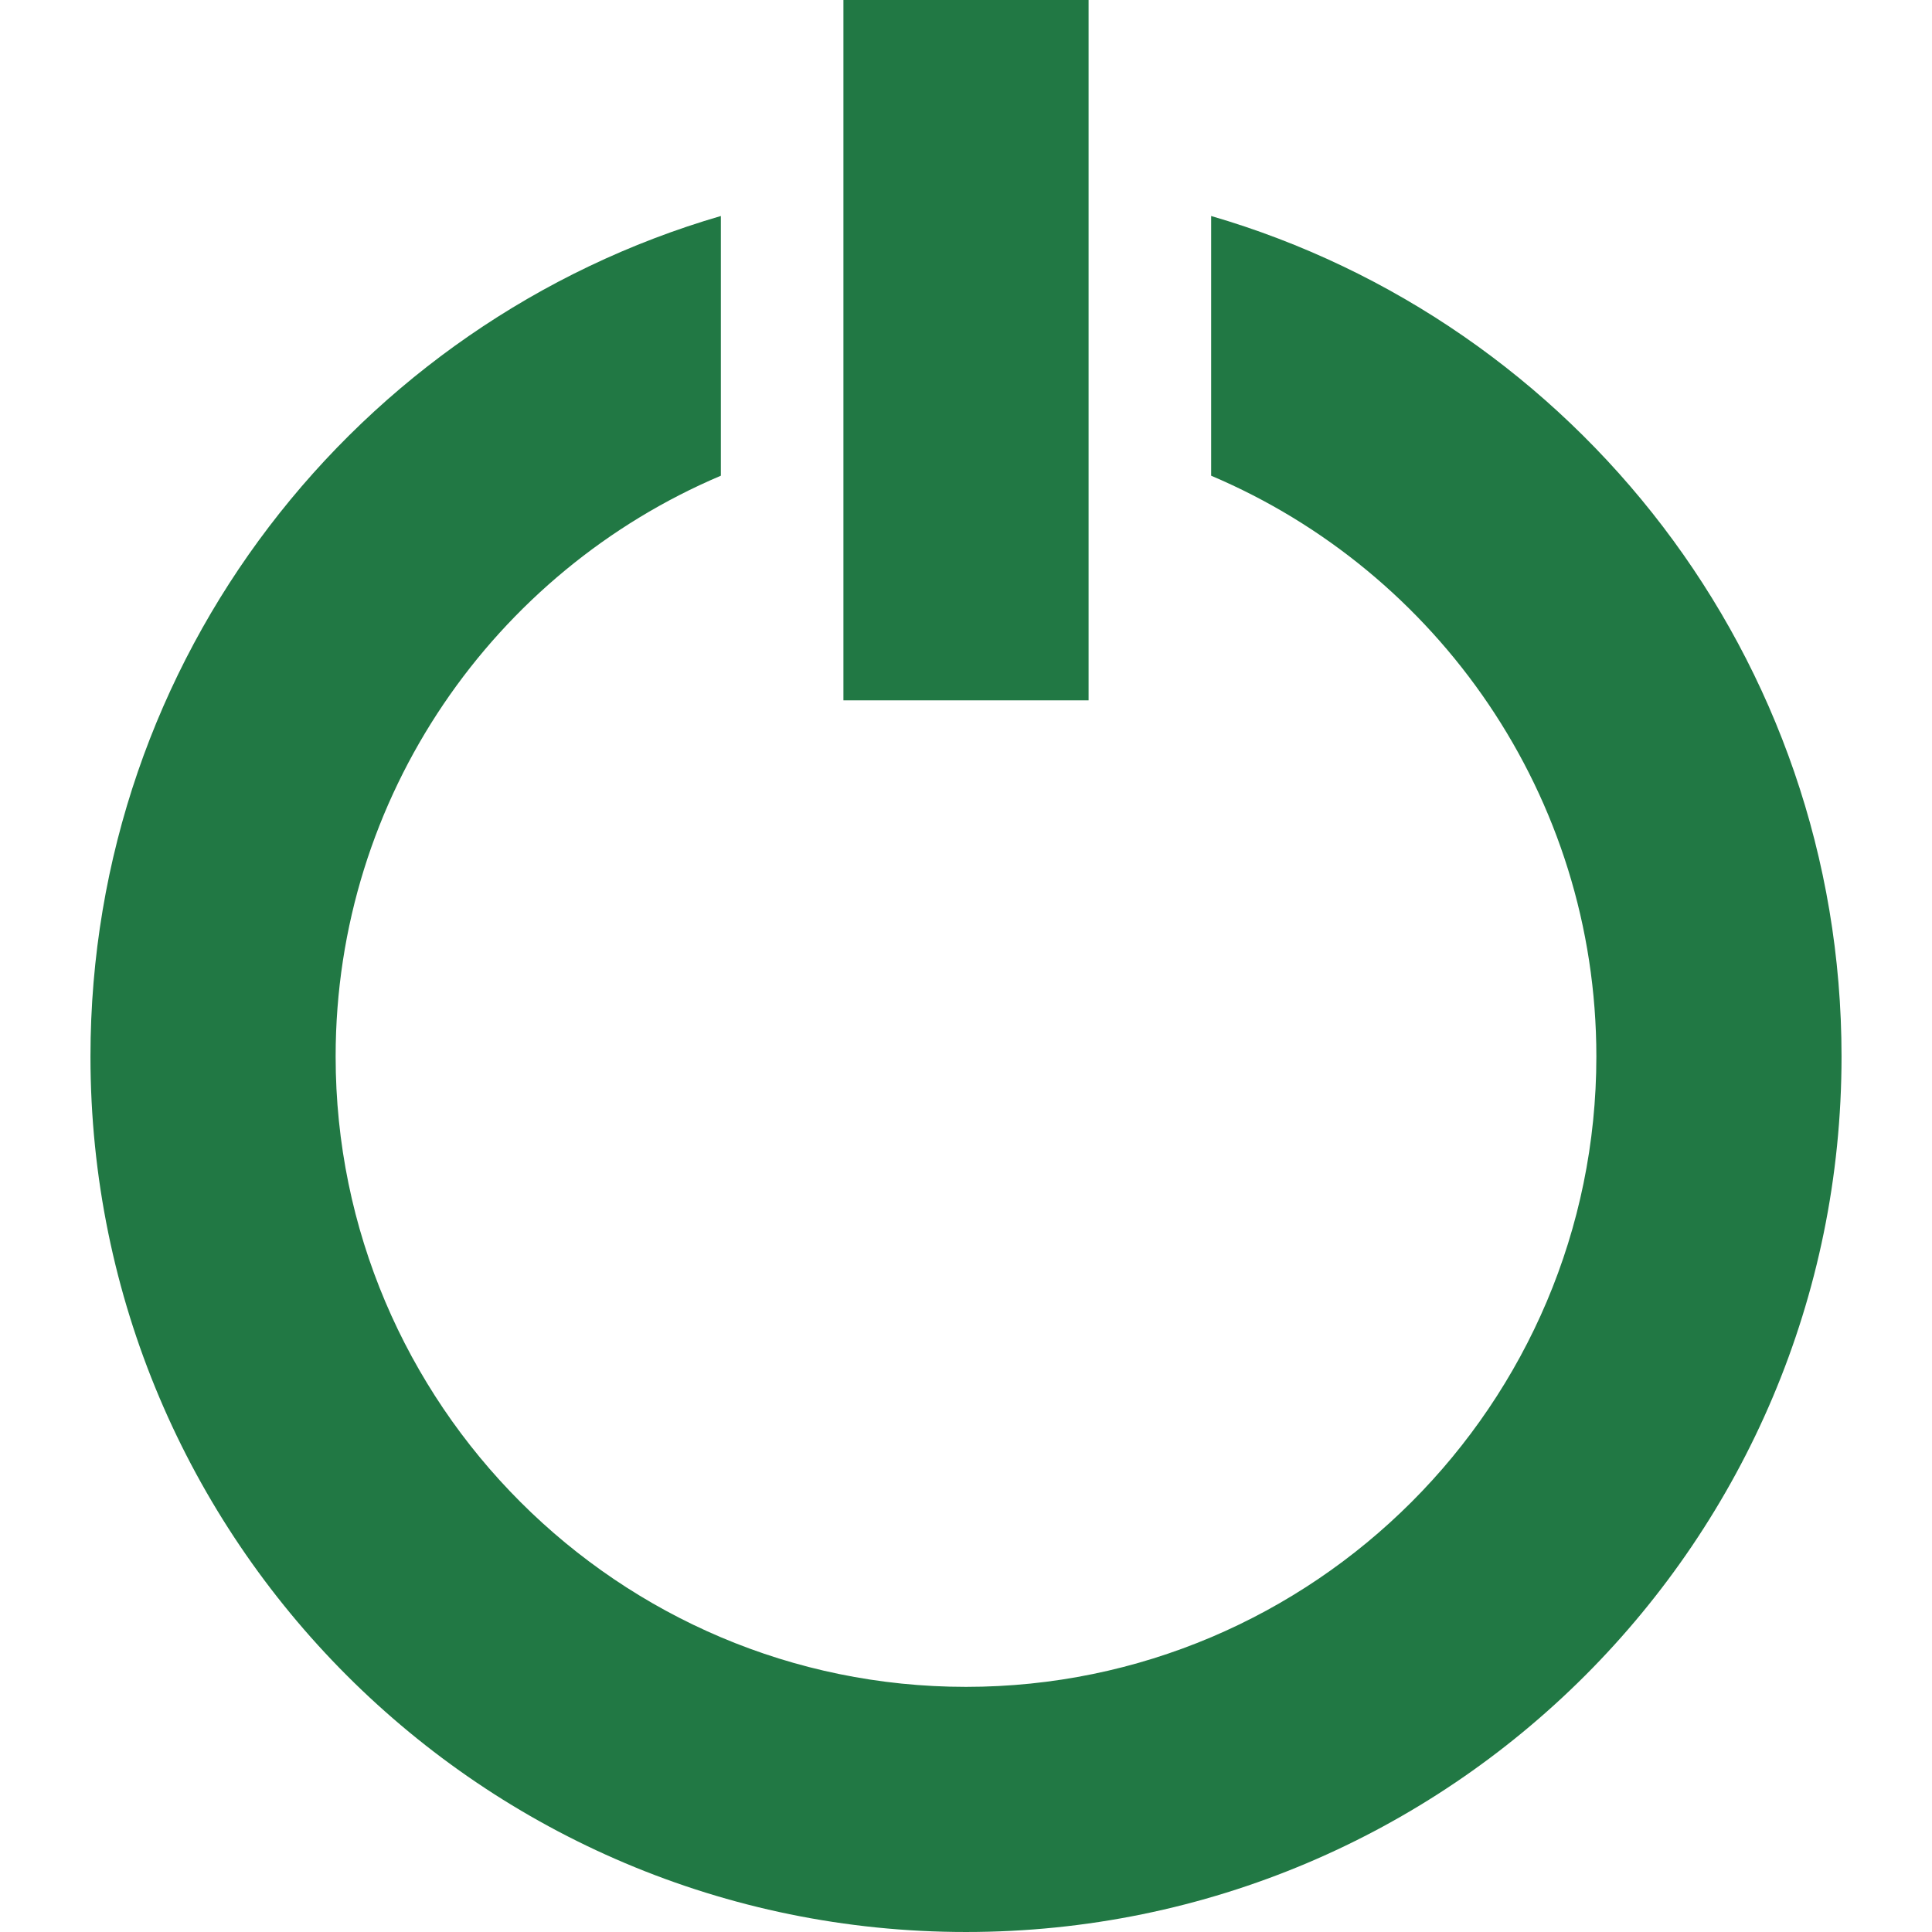 <?xml version="1.0" encoding="UTF-8" standalone="no"?>
<!-- Generator: Adobe Illustrator 19.0.0, SVG Export Plug-In . SVG Version: 6.00 Build 0)  -->

<svg
   xmlns:dc="http://purl.org/dc/elements/1.1/"
   xmlns:cc="http://creativecommons.org/ns#"
   xmlns:rdf="http://www.w3.org/1999/02/22-rdf-syntax-ns#"
   xmlns:svg="http://www.w3.org/2000/svg"
   xmlns="http://www.w3.org/2000/svg"
   xmlns:sodipodi="http://sodipodi.sourceforge.net/DTD/sodipodi-0.dtd"
   xmlns:inkscape="http://www.inkscape.org/namespaces/inkscape"
   version="1.1"
   id="Layer_1"
   x="0px"
   y="0px"
   viewBox="0 0 426.667 426.667"
   style="enable-background:new 0 0 426.667 426.667;"
   xml:space="preserve"
   inkscape:version="0.91 r13725"
   sodipodi:docname="on.svg"><defs
     id="defs41" /><sodipodi:namedview
     pagecolor="#ffffff"
     bordercolor="#666666"
     borderopacity="1"
     objecttolerance="10"
     gridtolerance="10"
     guidetolerance="10"
     inkscape:pageopacity="0"
     inkscape:pageshadow="2"
     inkscape:window-width="1871"
     inkscape:window-height="1056"
     id="namedview39"
     showgrid="false"
     inkscape:zoom="0.55312458"
     inkscape:cx="-129.26564"
     inkscape:cy="213.3335"
     inkscape:window-x="49"
     inkscape:window-y="24"
     inkscape:window-maximized="1"
     inkscape:current-layer="Layer_1" /><g
     id="g3"
     style="fill:#217844"><path
       style="fill:#217844"
       d="M267.471,47.701v57.357c49.95,21.167,85.073,70.682,85.073,128.26   c0,76.757-62.451,139.213-139.213,139.213S74.123,310.076,74.123,233.318c0-57.574,35.123-107.093,85.073-128.26V47.701   c-80.427,23.42-139.217,97.63-139.217,185.617c0.004,106.782,86.571,193.348,193.357,193.348S406.688,340.1,406.688,233.318   C406.688,145.331,347.898,71.121,267.471,47.701z"
       id="path5" /><rect
       x="186.263"
       style="fill:#217844"
       width="54.14"
       height="154.667"
       id="rect7" /></g><g
     id="g9"
     style="fill:#217844" /><g
     id="g11"
     style="fill:#217844" /><g
     id="g13"
     style="fill:#217844" /><g
     id="g15"
     style="fill:#217844" /><g
     id="g17"
     style="fill:#217844" /><g
     id="g19"
     style="fill:#217844" /><g
     id="g21"
     style="fill:#217844" /><g
     id="g23"
     style="fill:#217844" /><g
     id="g25"
     style="fill:#217844" /><g
     id="g27"
     style="fill:#217844" /><g
     id="g29"
     style="fill:#217844" /><g
     id="g31"
     style="fill:#217844" /><g
     id="g33"
     style="fill:#217844" /><g
     id="g35"
     style="fill:#217844" /><g
     id="g37"
     style="fill:#217844" /></svg>